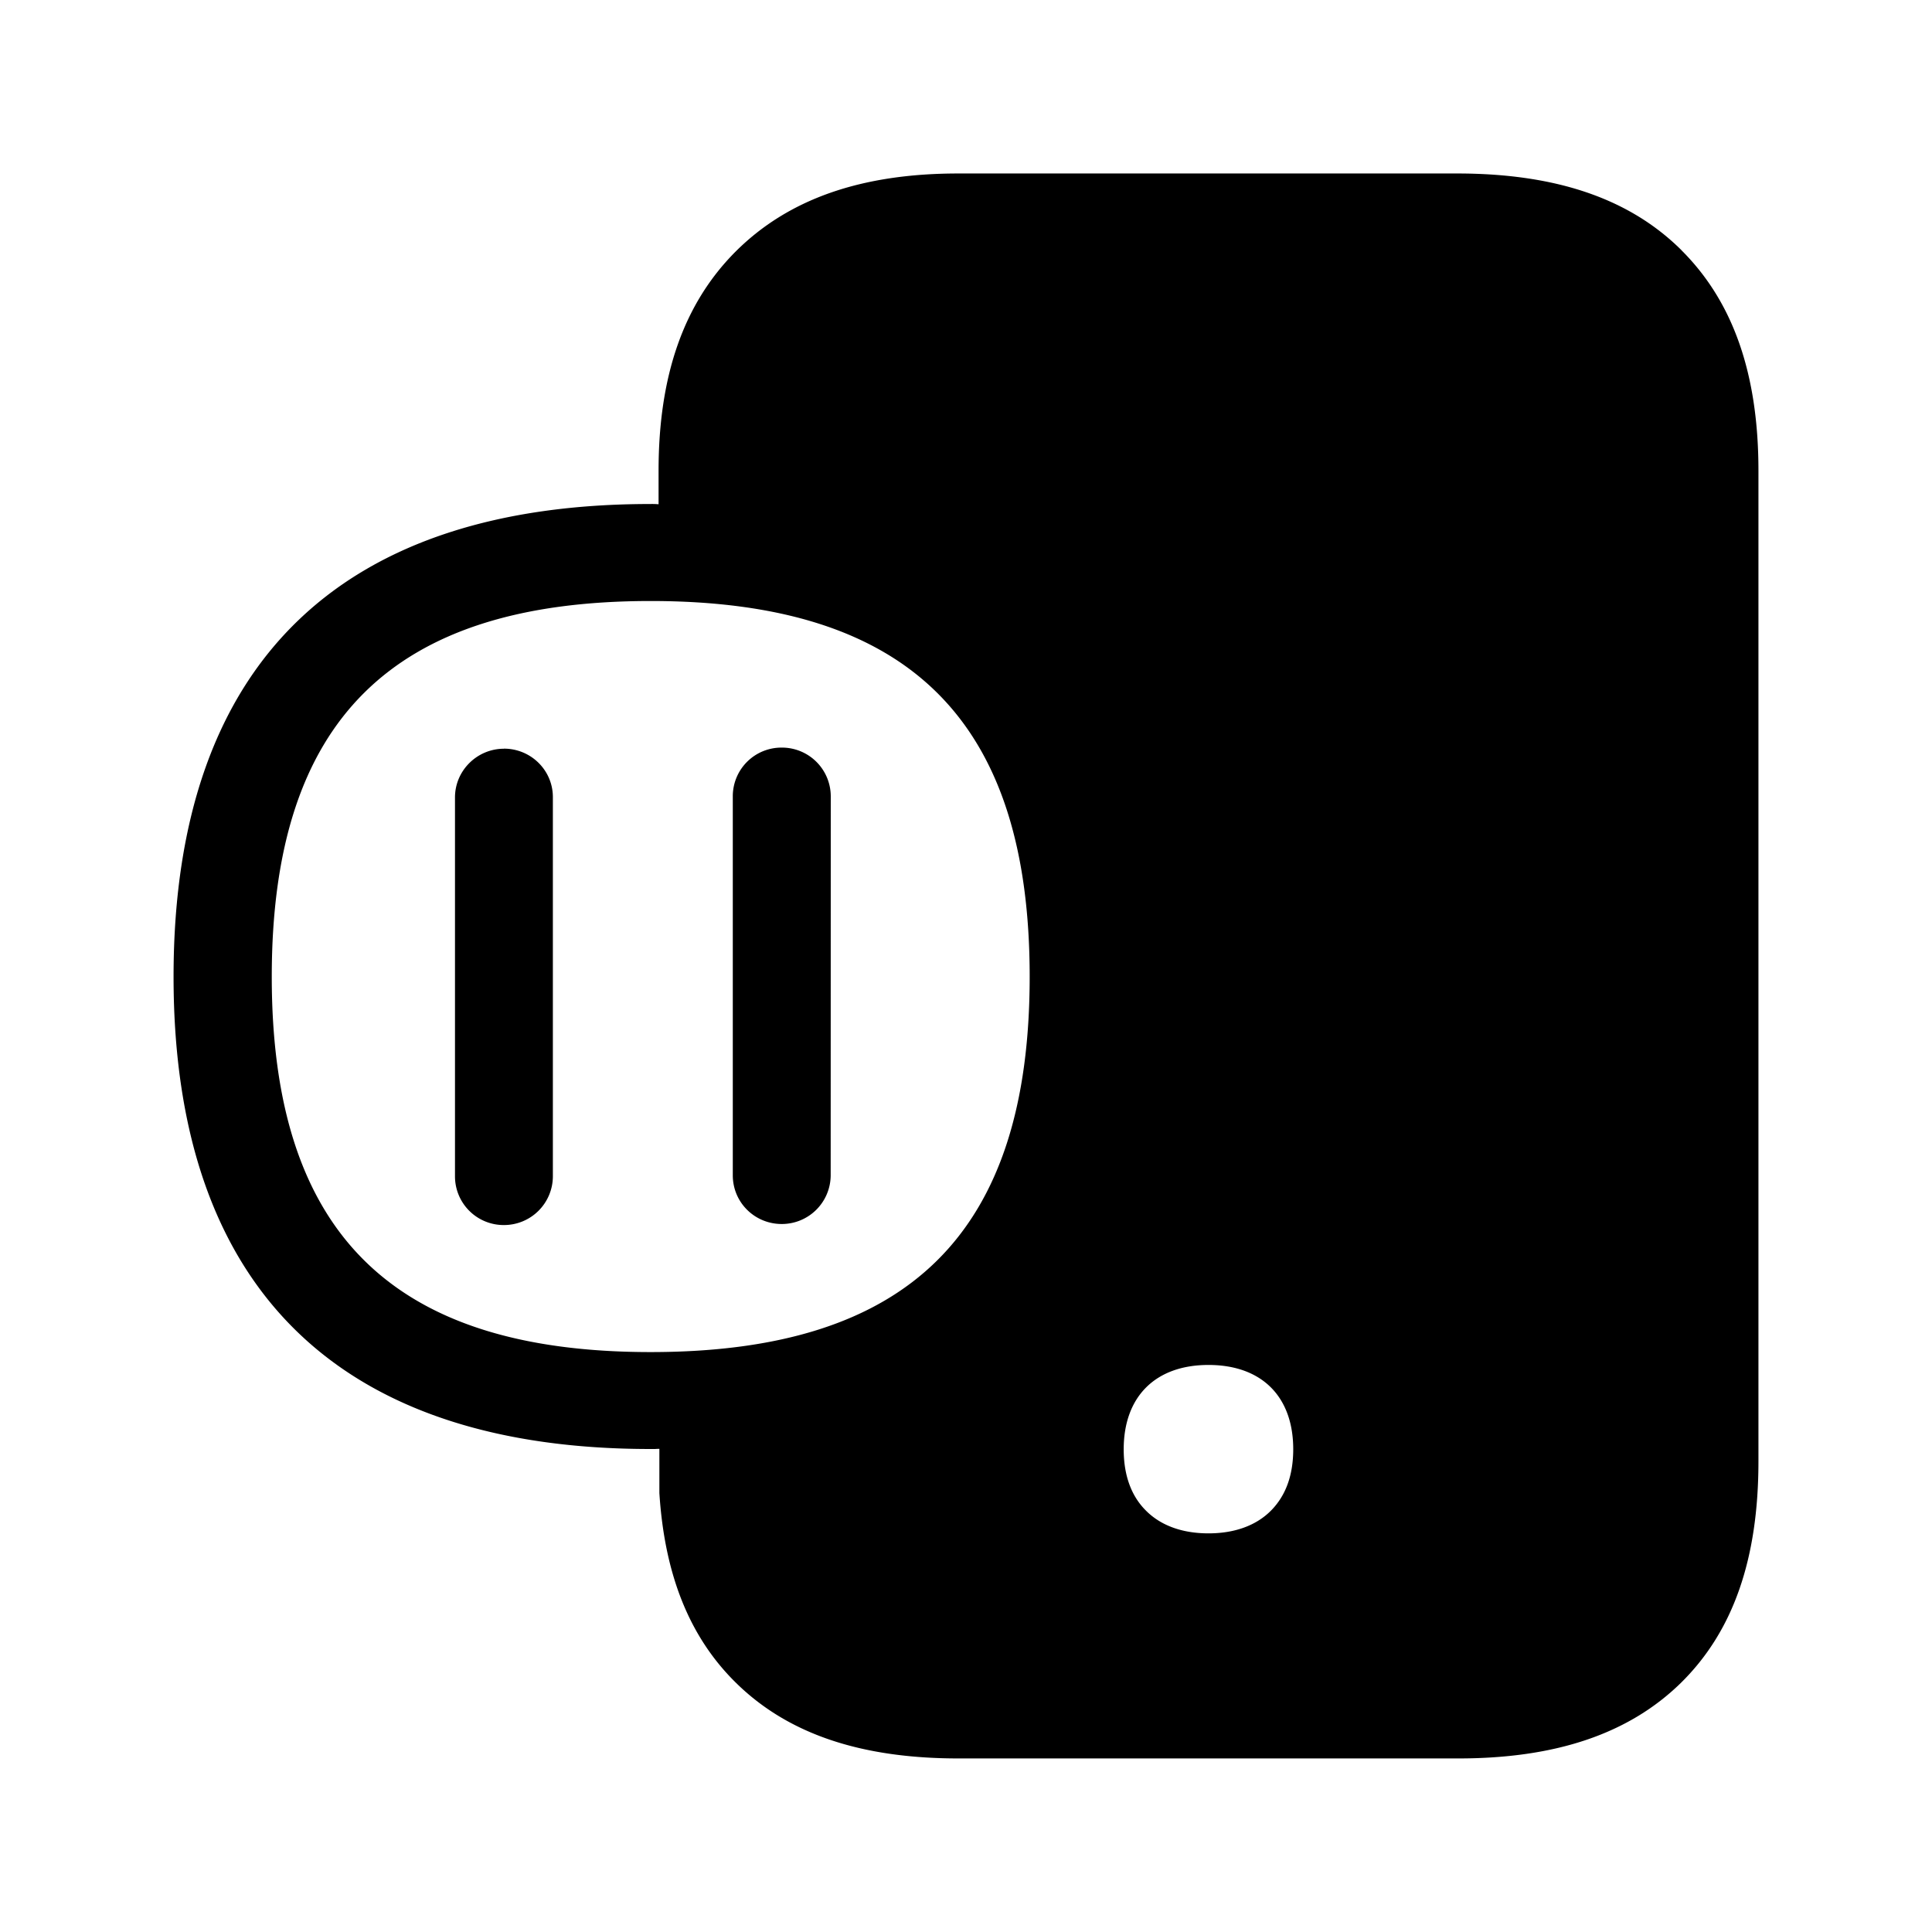 <svg xmlns="http://www.w3.org/2000/svg" width="24" height="24" fill="none"><path fill="#000" d="M20.889 3.11c.641.639.955 1.535.955 2.737v12.305c0 1.216-.314 2.115-.964 2.754-.644.63-1.549.938-2.764.938h-6.21c-1.219 0-2.121-.308-2.762-.938-.577-.566-.888-1.34-.953-2.359v-.549q-.026 0-.054.002H8.08c-3.742 0-5.924-1.87-5.924-5.867 0-4 2.182-5.872 5.924-5.872a1 1 0 0 1 .101.003v-.417c0-1.185.314-2.076.955-2.72.653-.653 1.558-.972 2.77-.972h6.21c1.222.003 2.13.314 2.774.955M8.082 16.796c3.213 0 4.709-1.481 4.709-4.663s-1.496-4.667-4.709-4.667c-3.21 0-4.706 1.482-4.706 4.667 0 3.182 1.496 4.663 4.706 4.663m5.877 1.208c0 .319.092.577.274.759.185.188.454.285.779.285s.594-.097.779-.285q.274-.279.274-.76c0-.655-.392-1.047-1.053-1.047-.658 0-1.053.392-1.053 1.048M6.26 9.3c.336 0 .608.269.608.602v4.711a.607.607 0 0 1-.608.605.605.605 0 0 1-.608-.605V9.906c0-.334.275-.605.608-.605m4.06.588a.606.606 0 0 0-.609-.602.604.604 0 0 0-.608.602V14.6c0 .337.272.605.608.605a.607.607 0 0 0 .608-.605z"/></svg>